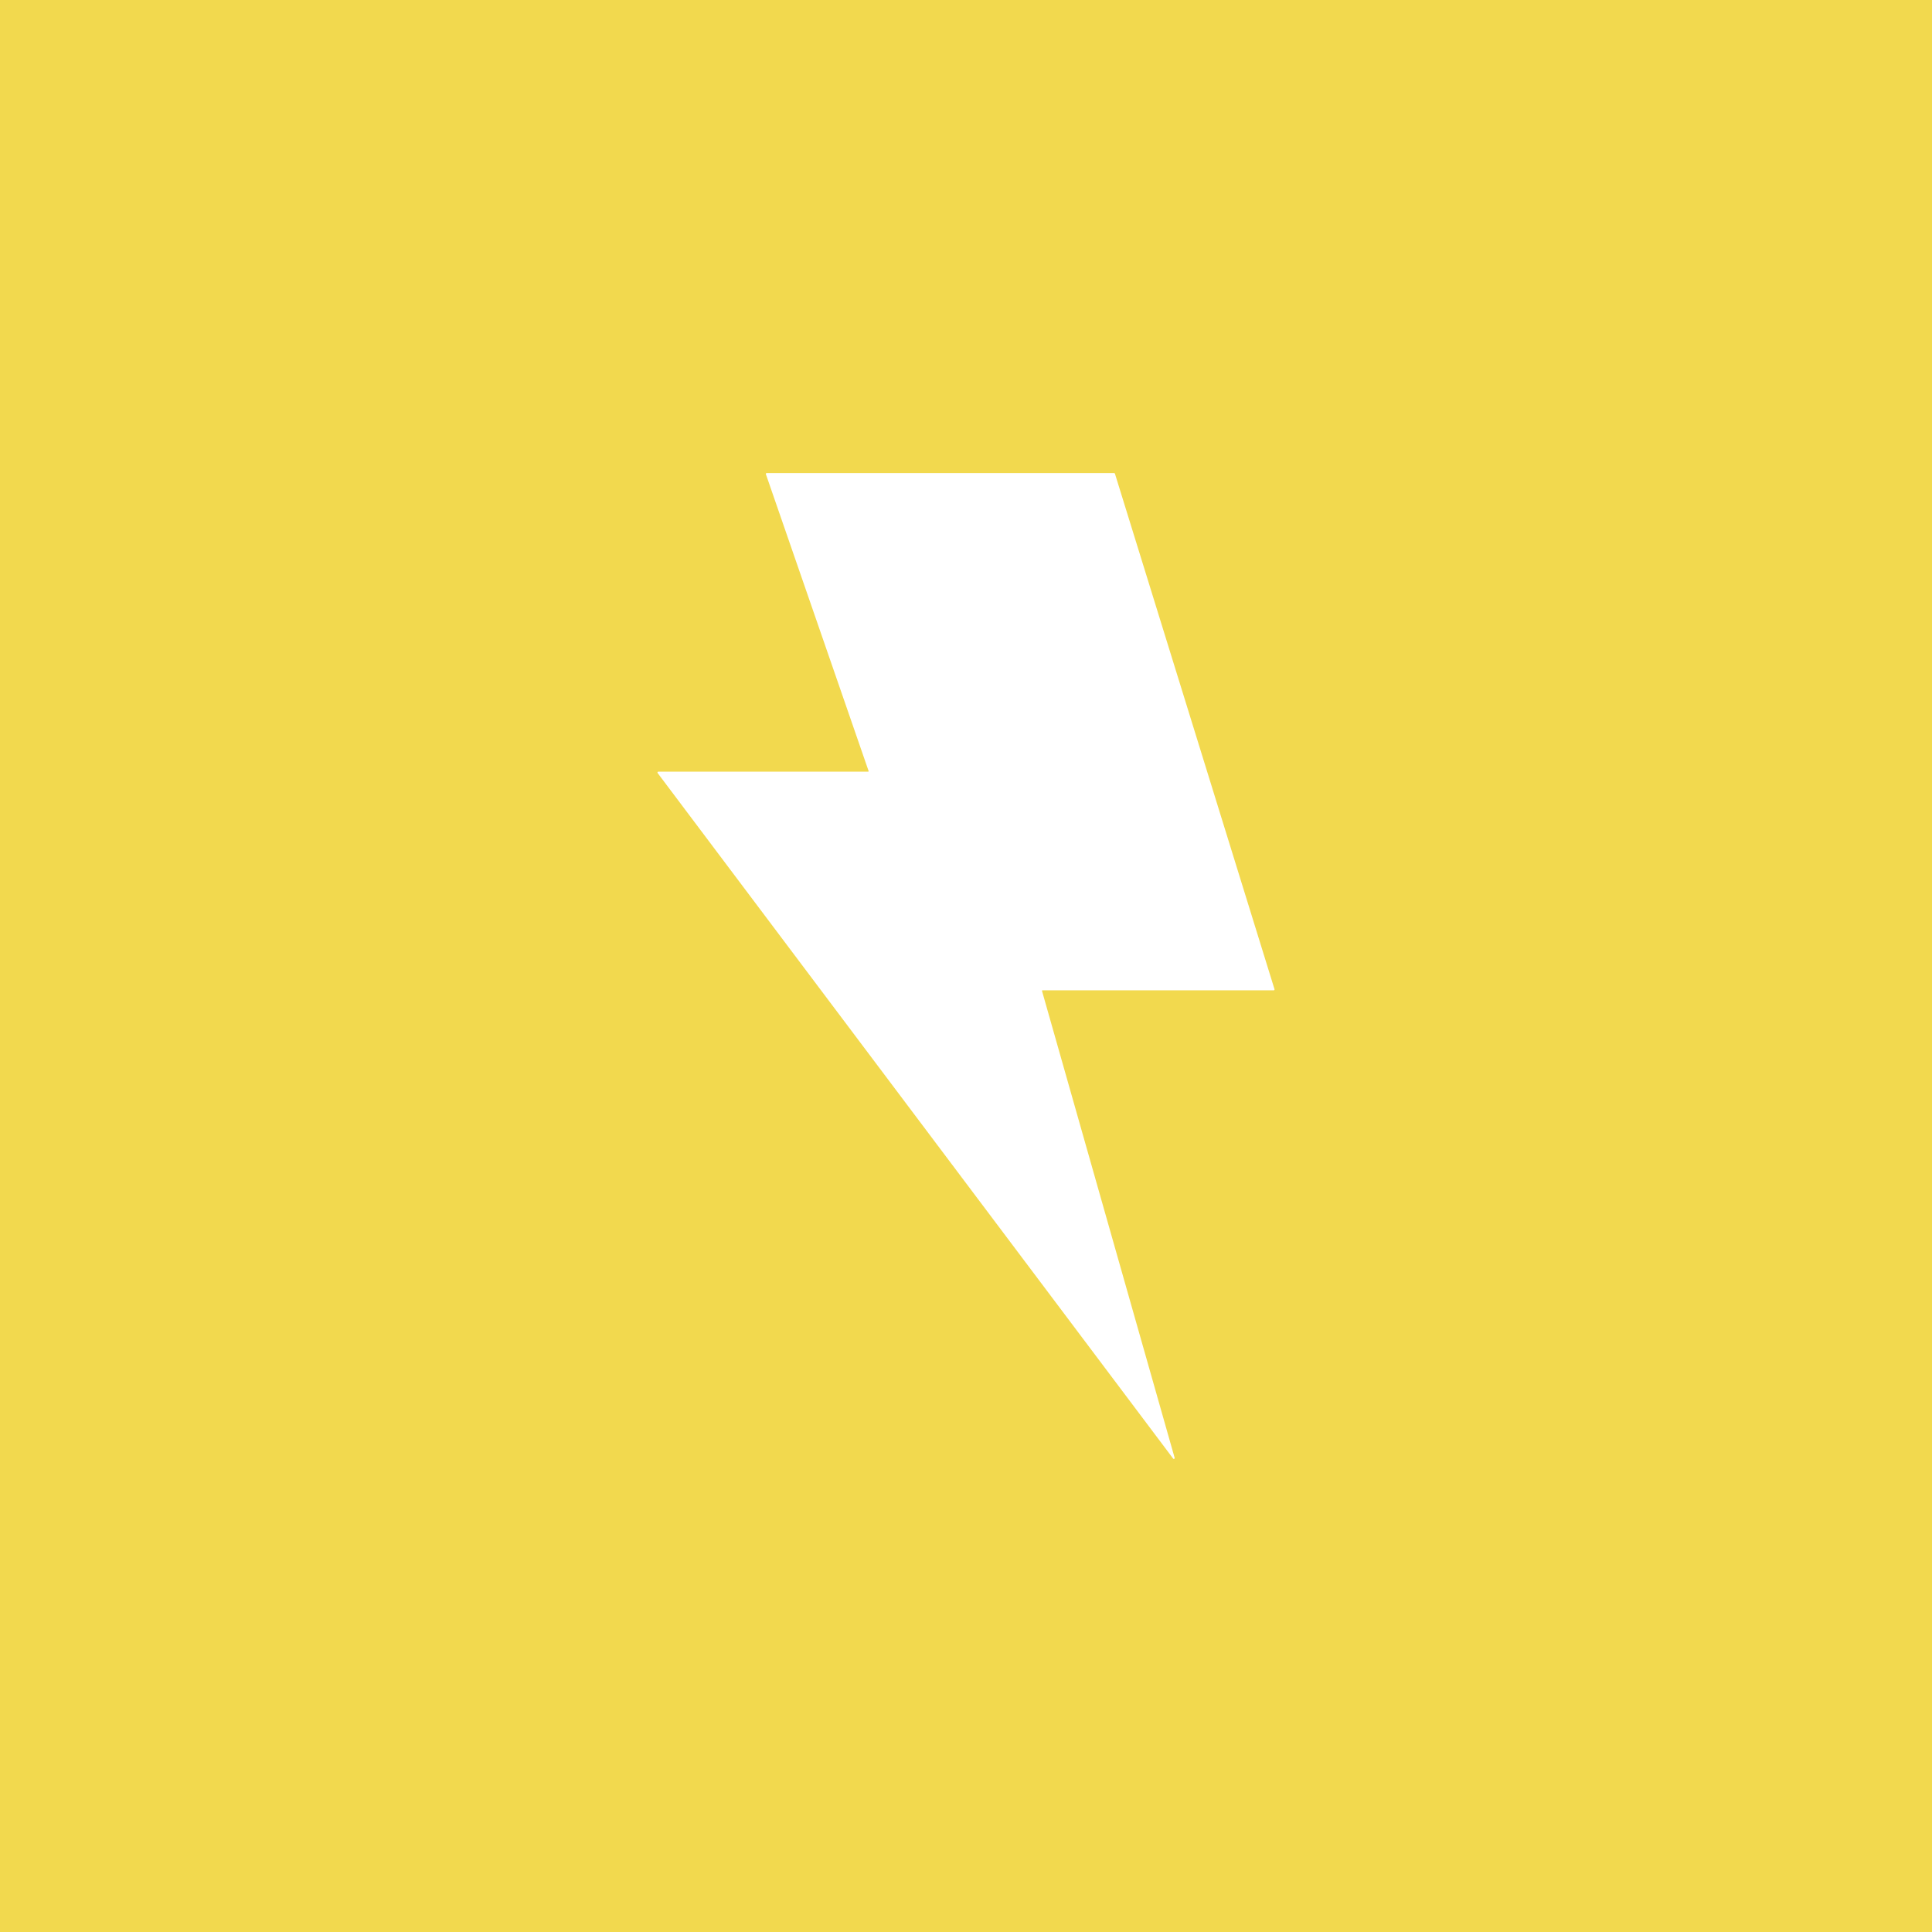 <svg width="1000" height="1000" xmlns="http://www.w3.org/2000/svg" fill="none">

 <g>
  <title>Layer 1</title>
  <rect id="svg_1" fill="#F2D94E" height="100%" width="100%"/>
  <path id="svg_2" fill="#fff" d="m396.418,245.439c-0.099,-0.286 0.114,-0.584 0.416,-0.584l179.829,0c0.193,0 0.364,0.126 0.421,0.31l82.598,266.861c0.087,0.283 -0.124,0.57 -0.421,0.57l-119.719,0c-0.146,0 -0.251,0.139 -0.211,0.28l68.662,241.705c0.134,0.469 -0.481,0.775 -0.774,0.385l-266.832,-354.844c-0.218,-0.29 -0.011,-0.704 0.351,-0.704l108.655,0c0.151,0 0.257,-0.149 0.207,-0.292l-53.183,-153.687z" clip-rule="evenodd" fill-rule="evenodd"/>
 </g>
</svg>
